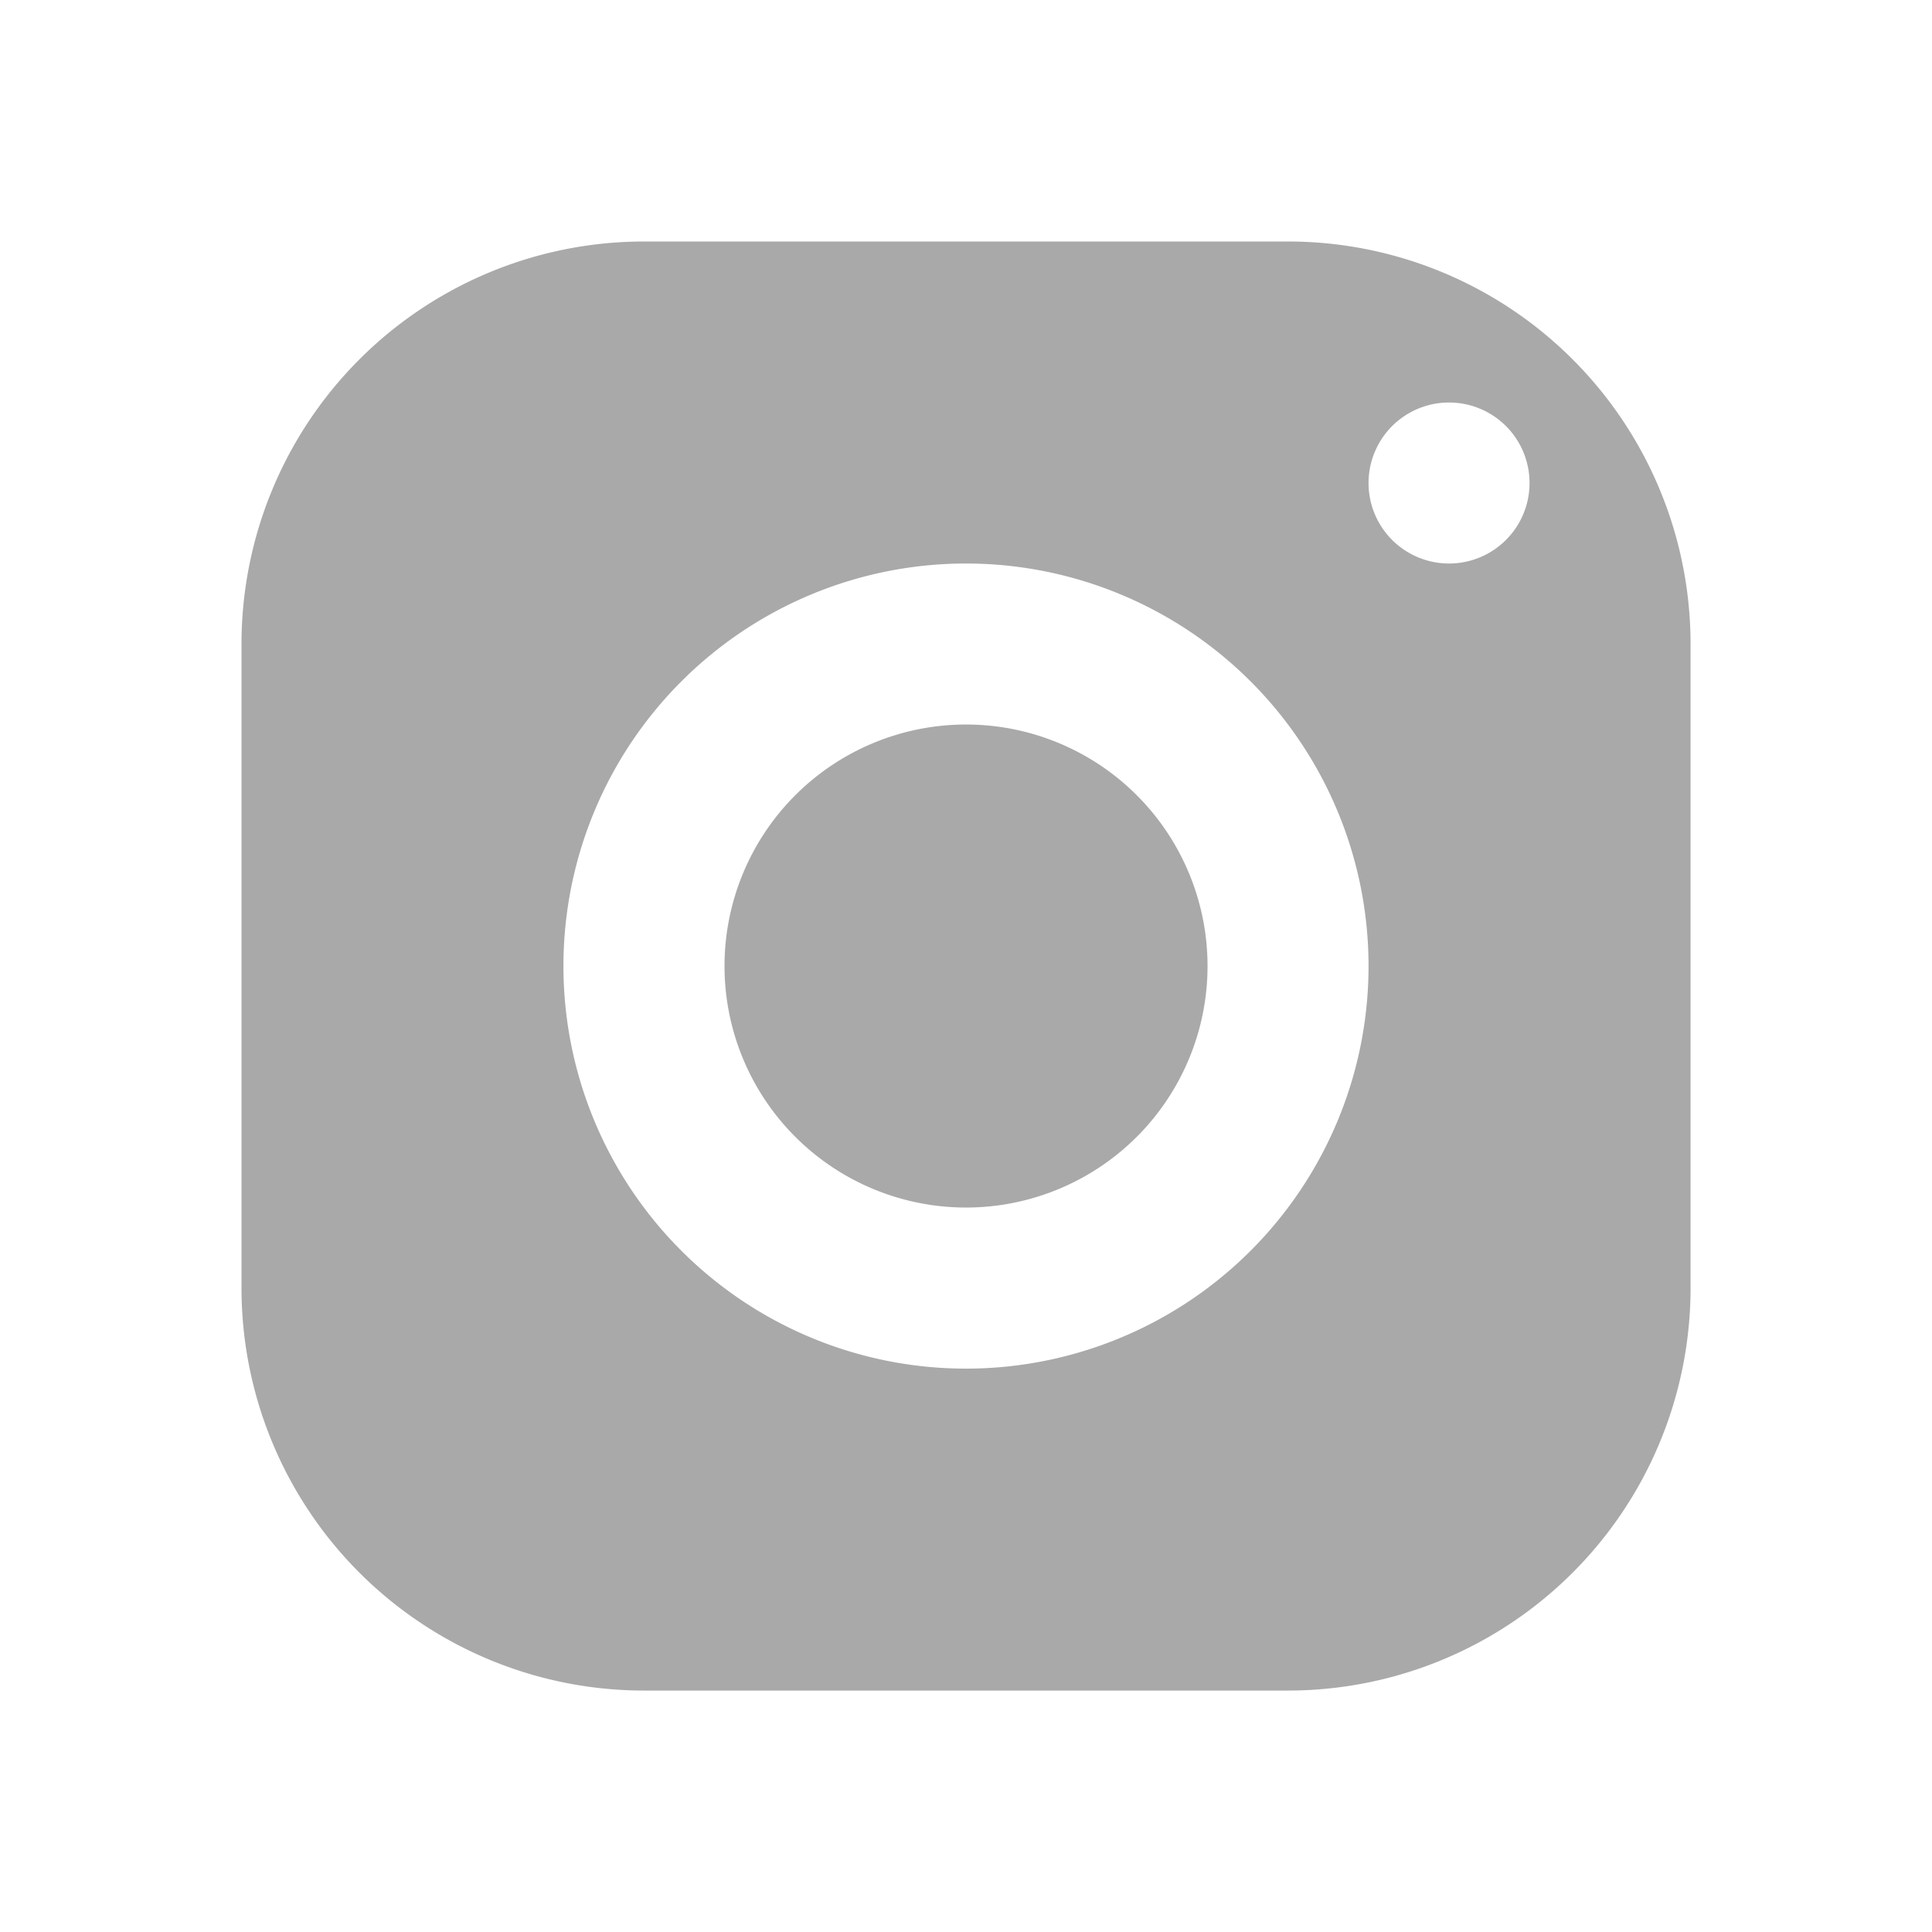 <svg xmlns="http://www.w3.org/2000/svg" viewBox="0 0 256 256" width="24" height="24"><path d="M8 3a5 5 0 0 0-5 5v8a5 5 0 0 0 5 5h8a5 5 0 0 0 5-5V8a5 5 0 0 0-5-5zm10 2a1 1 0 1 1 0 2 1 1 0 0 1 0-2zm-6 2a5 5 0 1 1-.001 10.001A5 5 0 0 1 12 7zm0 2a3 3 0 1 0 0 6 3 3 0 0 0 0-6z" transform="scale(10.667)" fill="#a9a9a9" stroke-miterlimit="10" font-family="none" font-weight="none" font-size="none" text-anchor="none" style="mix-blend-mode:normal"/></svg>